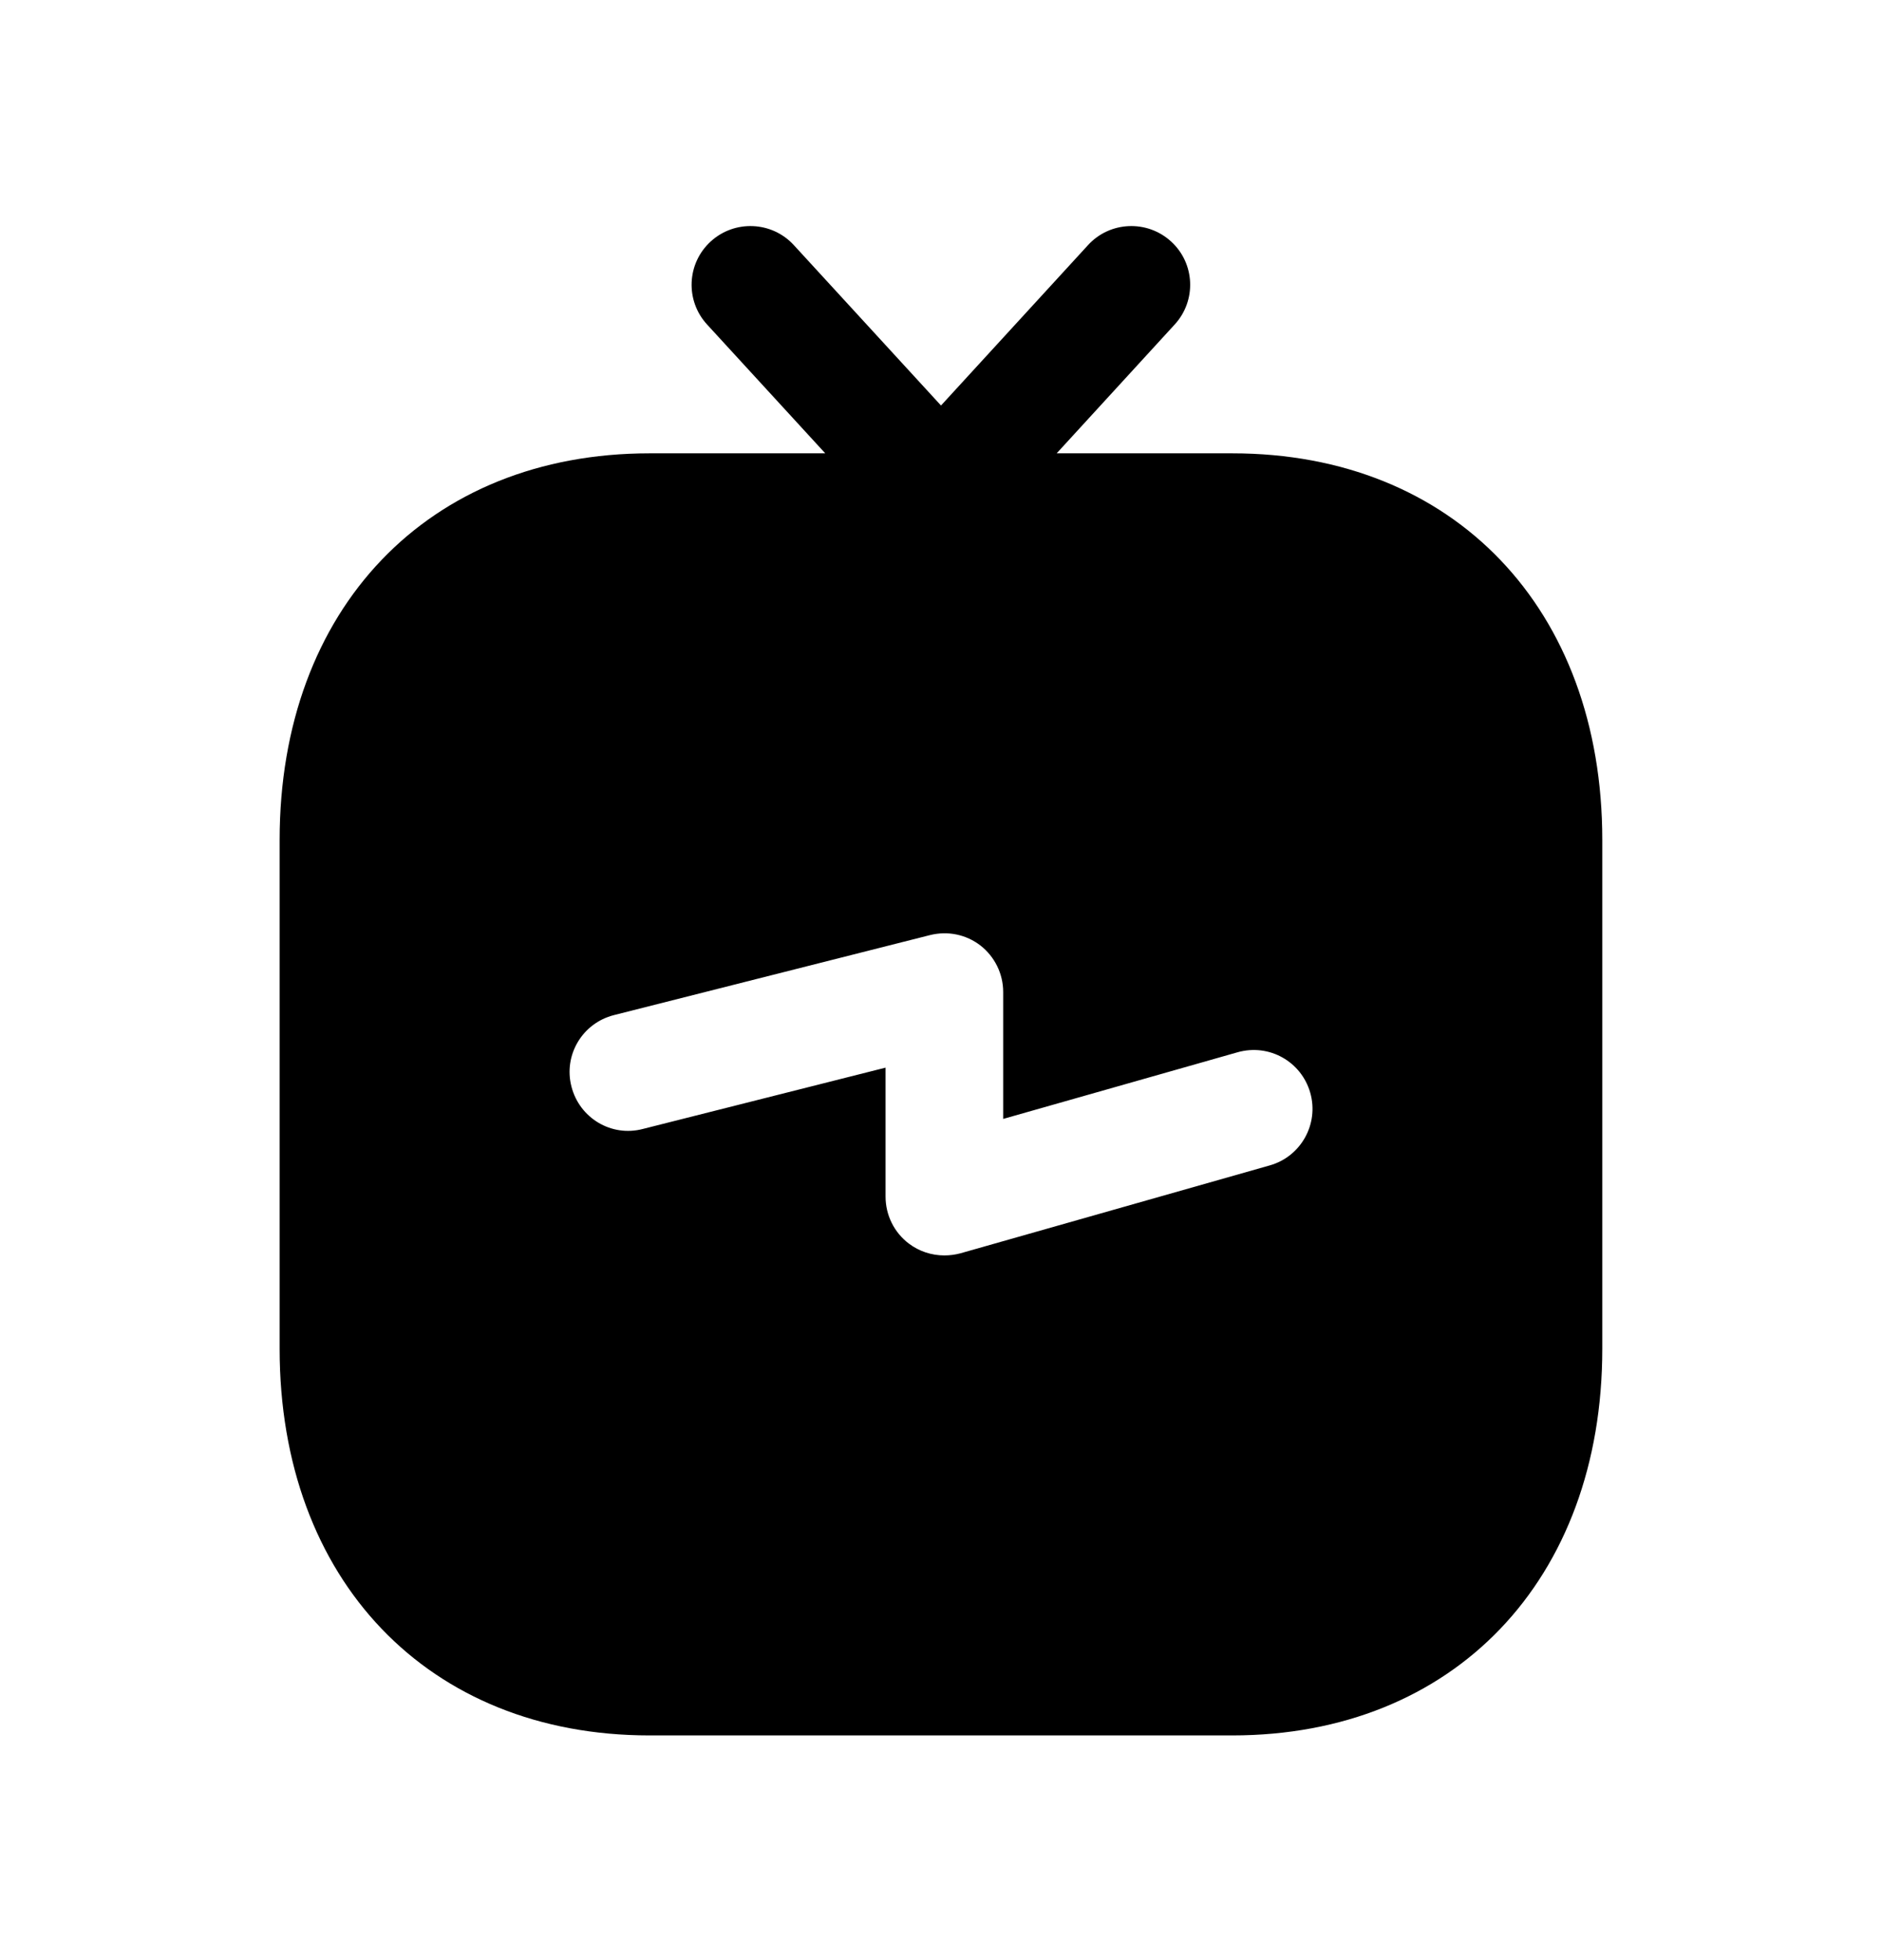 <svg width="24" height="25" viewBox="0 0 24 25" fill="none" xmlns="http://www.w3.org/2000/svg">
<path fill-rule="evenodd" clip-rule="evenodd" d="M16.192 14.864L12.248 15.985C12.18 16.003 12.111 16.012 12.043 16.012C11.881 16.012 11.722 15.961 11.59 15.861C11.403 15.72 11.293 15.498 11.293 15.262V13.617L8.198 14.399C7.795 14.505 7.389 14.259 7.287 13.857C7.184 13.456 7.427 13.049 7.829 12.947L11.858 11.927C12.085 11.87 12.32 11.918 12.504 12.06C12.686 12.203 12.793 12.421 12.793 12.652V14.271L15.782 13.421C16.185 13.307 16.596 13.54 16.709 13.938C16.822 14.336 16.59 14.752 16.192 14.864ZM15.716 5.782H13.475L14.98 4.139C15.26 3.834 15.24 3.359 14.934 3.08C14.629 2.801 14.154 2.821 13.875 3.126L12 5.172L10.123 3.126C9.843 2.821 9.368 2.801 9.063 3.08C8.757 3.36 8.737 3.834 9.017 4.139L10.524 5.782H8.282C5.462 5.782 3.566 7.763 3.566 10.713V17.203C3.566 20.151 5.462 22.134 8.282 22.134H15.715C18.538 22.134 20.433 20.151 20.433 17.203V10.713C20.433 7.763 18.538 5.782 15.716 5.782Z" fill="black"/>
</svg>